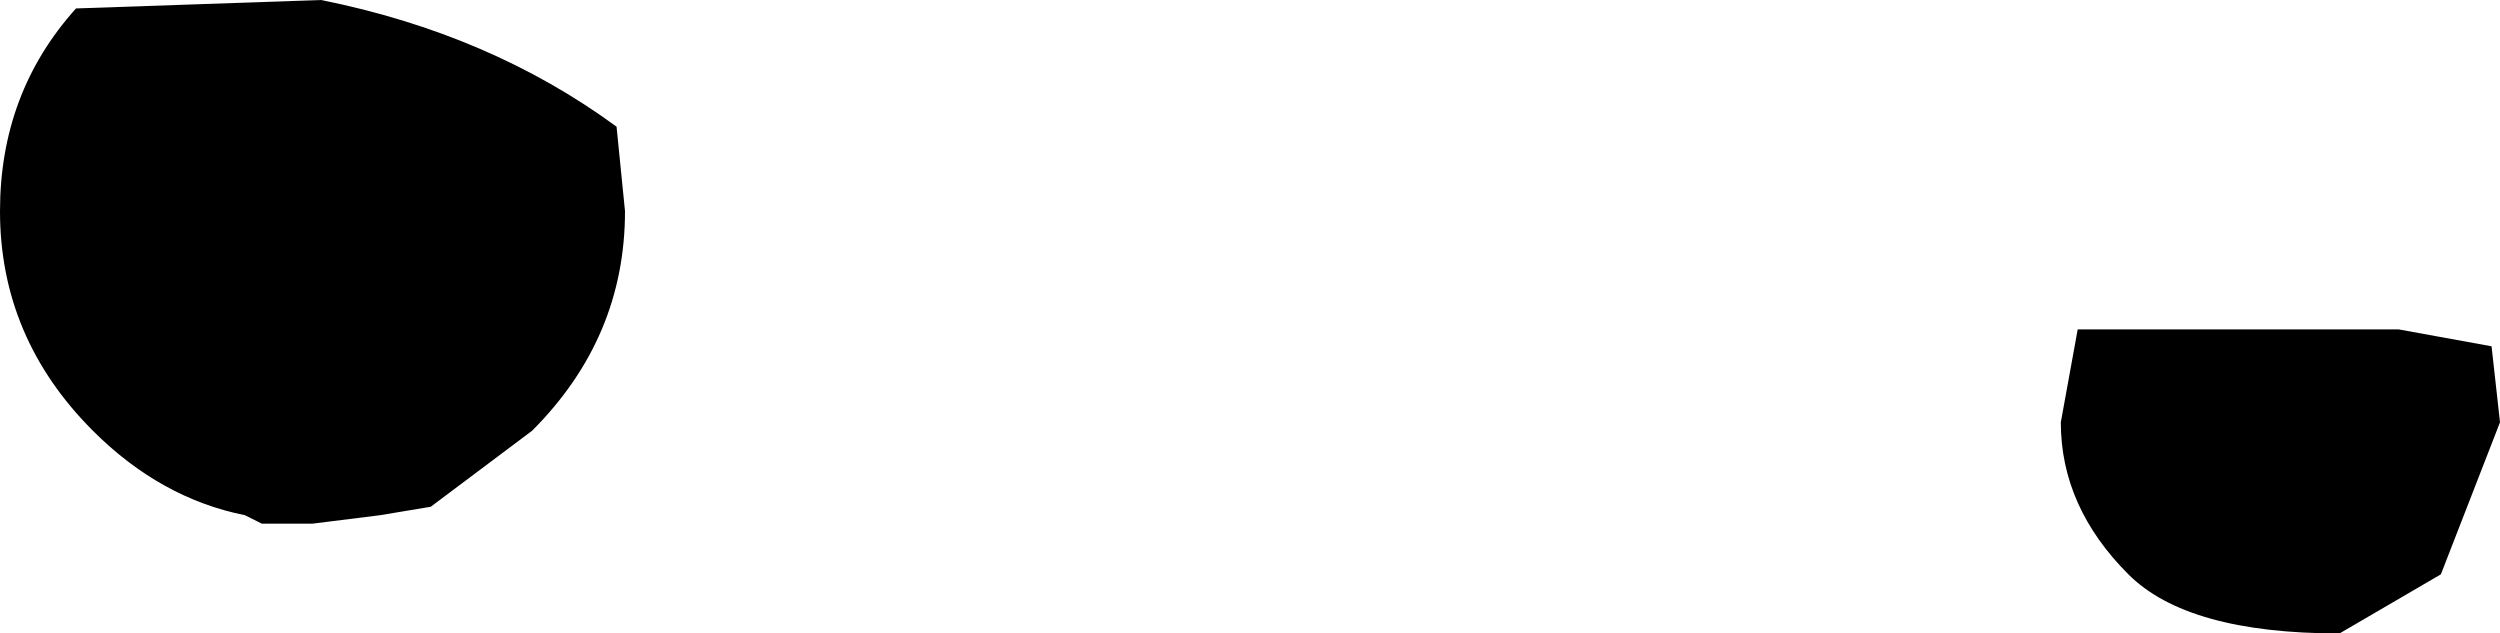 <?xml version="1.0" encoding="UTF-8" standalone="no"?>
<svg xmlns:xlink="http://www.w3.org/1999/xlink" height="3.75px" width="14.8px" xmlns="http://www.w3.org/2000/svg">
  <g transform="matrix(1.0, 0.0, 0.0, 1.0, -202.2, -109.75)">
    <path d="M205.85 110.5 L205.9 111.0 Q205.9 111.75 205.35 112.3 L204.75 112.75 204.45 112.8 204.05 112.85 203.75 112.85 203.65 112.8 Q203.15 112.7 202.75 112.3 202.2 111.75 202.2 111.0 202.2 110.3 202.65 109.8 L204.1 109.75 Q205.1 109.95 205.85 110.5 M217.0 112.25 L216.65 113.15 216.05 113.5 Q215.15 113.5 214.8 113.15 214.4 112.75 214.4 112.25 L214.5 111.7 216.4 111.7 216.95 111.8 217.0 112.25" fill="#000000" fill-rule="evenodd" stroke="none"/>
  </g>
</svg>
